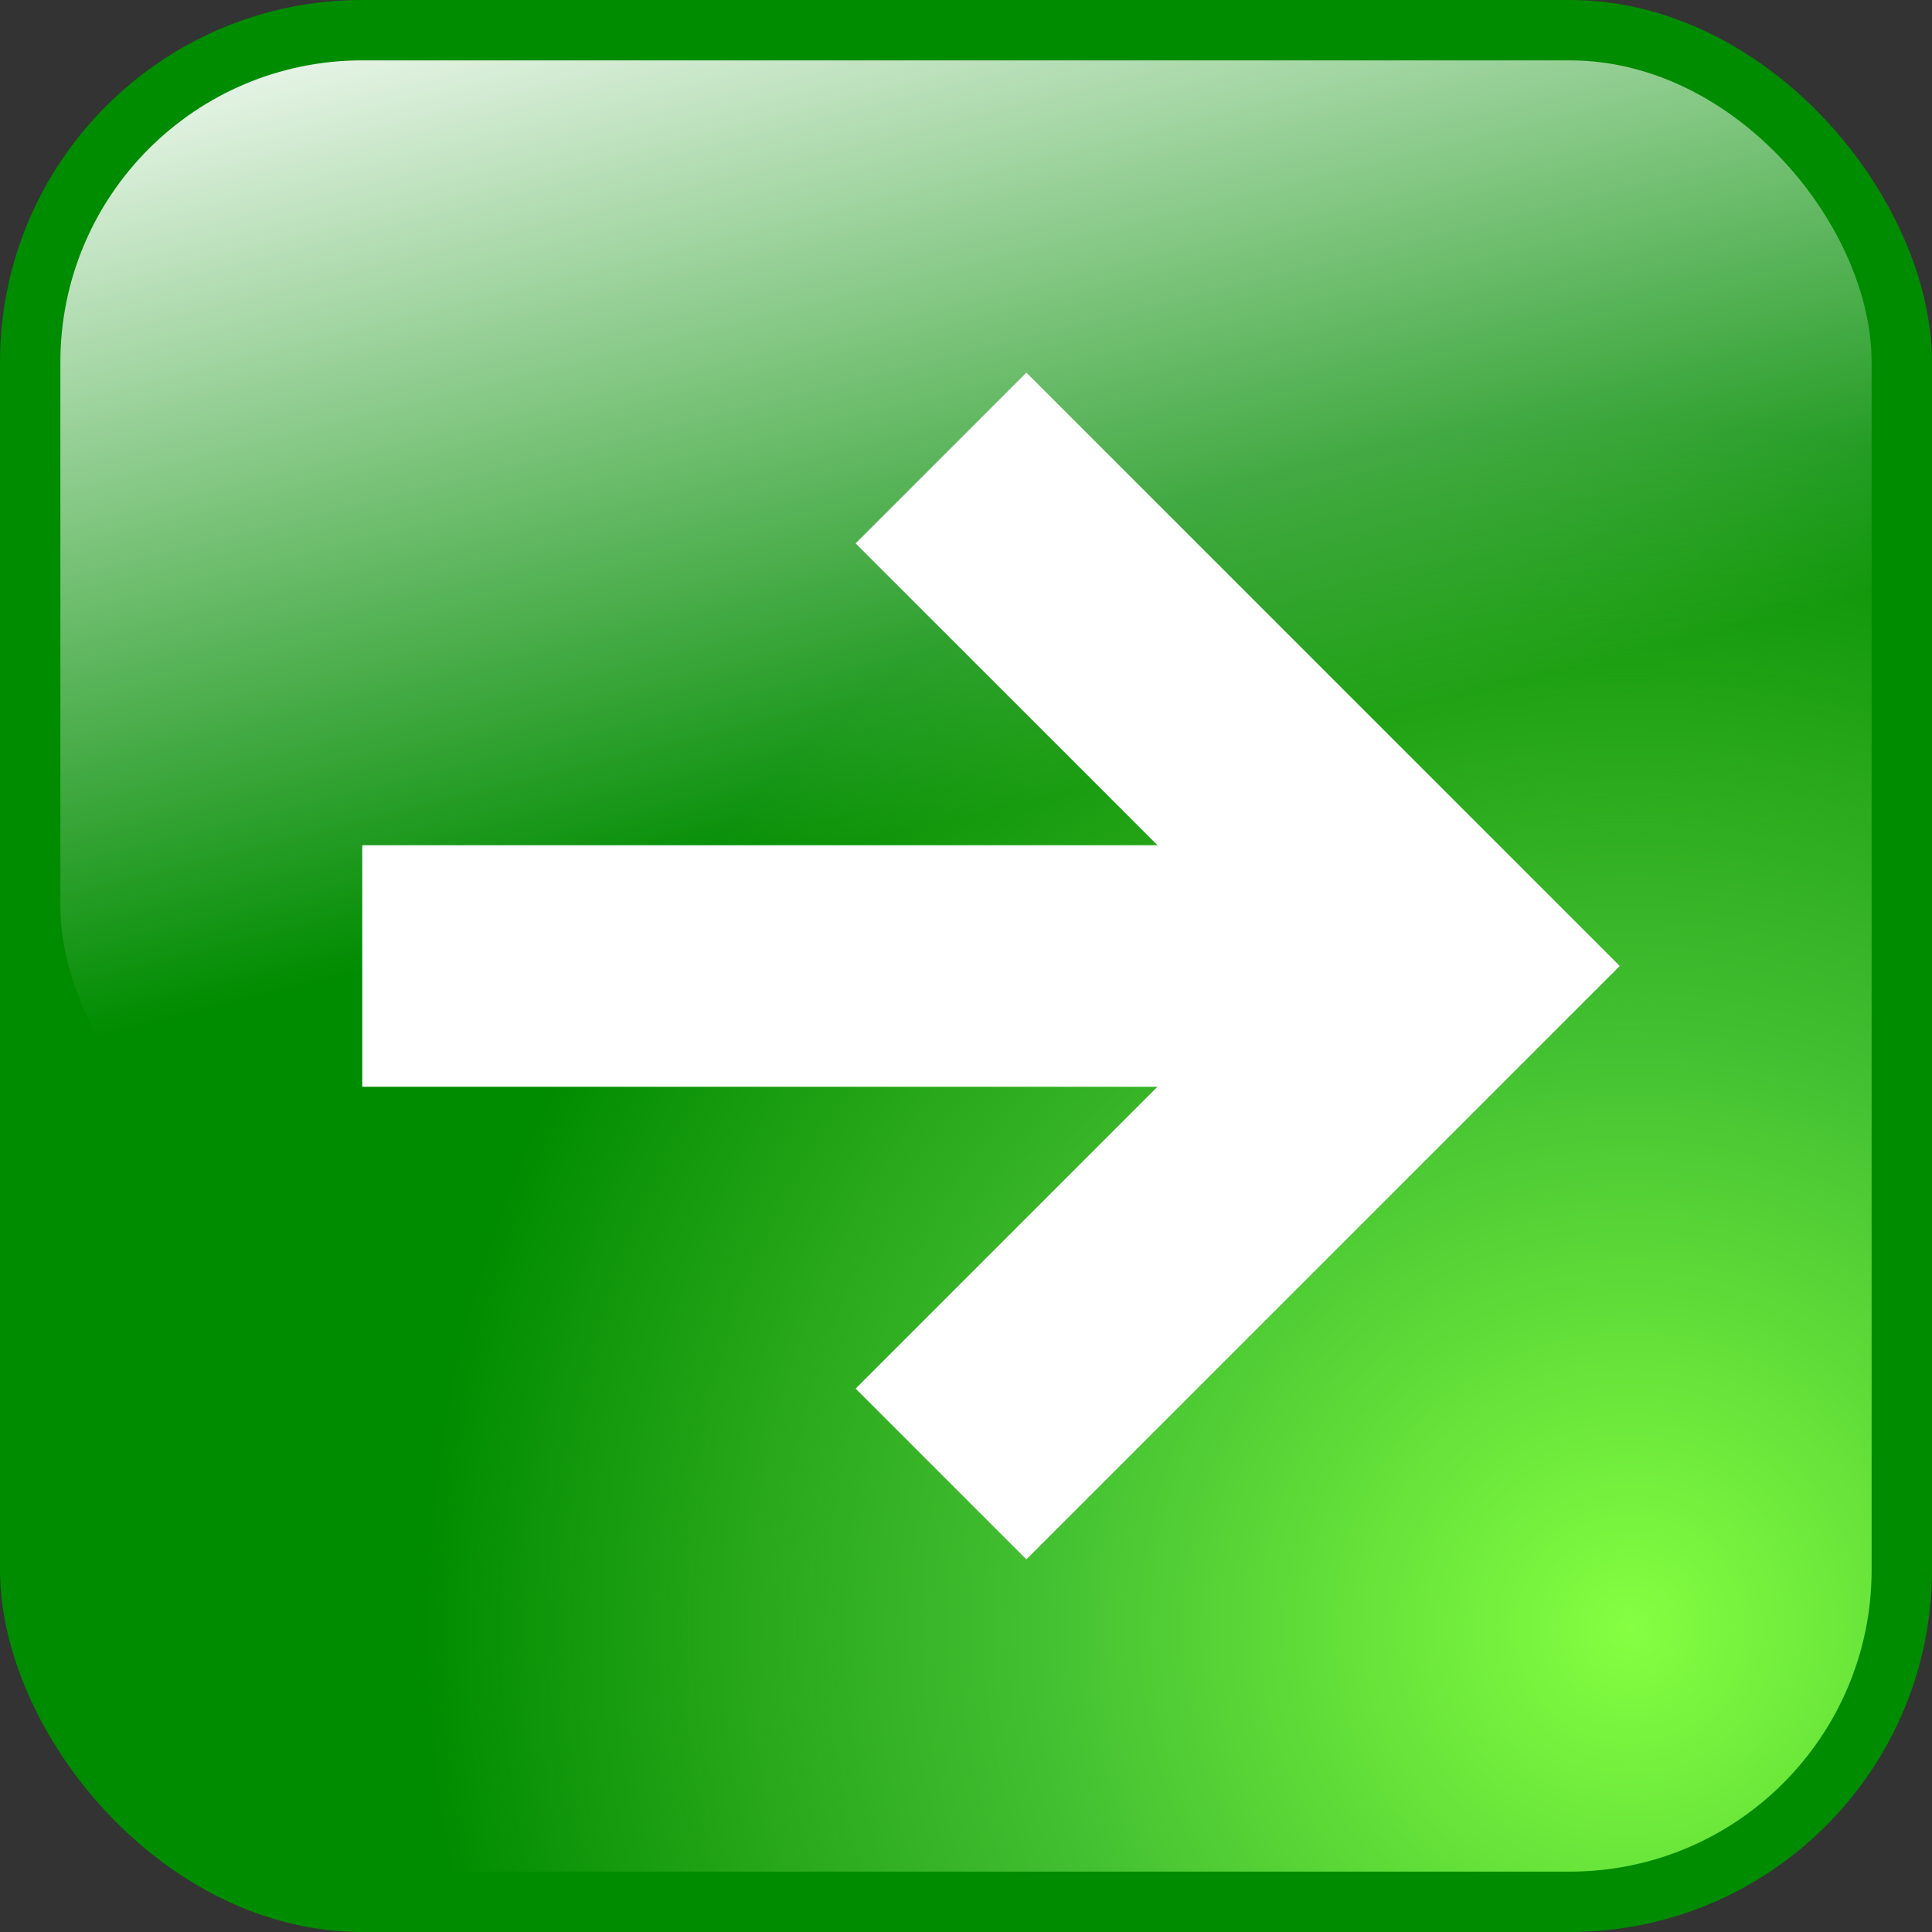 <svg xmlns="http://www.w3.org/2000/svg" xmlns:xlink="http://www.w3.org/1999/xlink" width="16" height="16">
  <rect width="100%" height="100%" fill="#333333" stroke="none"/>
  <defs>
    <linearGradient id="a">
      <stop offset="0" stop-color="#84ff41"/>
      <stop offset=".5" stop-color="#42bf31"/>
      <stop offset="1" stop-color="#52bf31" stop-opacity="0"/>
    </linearGradient>
    <radialGradient xlink:href="#a" id="c" gradientUnits="userSpaceOnUse" gradientTransform="rotate(-90 9.415 13.598) scale(1.429)" cx="6.659" cy="12.378" fx="6.659" fy="12.378" r="7"/>
    <linearGradient id="b">
      <stop offset="0" stop-color="#fff"/>
      <stop offset="1" stop-color="#fff" stop-opacity="0"/>
    </linearGradient>
    <linearGradient xlink:href="#b" id="d" gradientUnits="userSpaceOnUse" x1="5" y1="-1" x2="7" y2="7" gradientTransform="translate(-.059 .053)"/>
  </defs>
  <rect style="marker:none" width="16" height="16" rx="3" ry="3" fill="#008c00" fill-rule="evenodd" overflow="visible"/>
  <rect ry="2.5" rx="2.5" y=".5" x=".5" height="15" width="15" style="marker:none" fill="url(#c)" fill-rule="evenodd" overflow="visible"/>
  <rect rx="2.5" y=".5" x=".5" height="9.5" width="15" style="marker:none" ry="2.5" fill="url(#d)" fill-rule="evenodd" overflow="visible"/>
  <path d="M4 8h7M8.5 4.5L12 8l-3.5 3.5" fill="none" stroke="#fff" stroke-width="2" stroke-linecap="square"/>
</svg>
